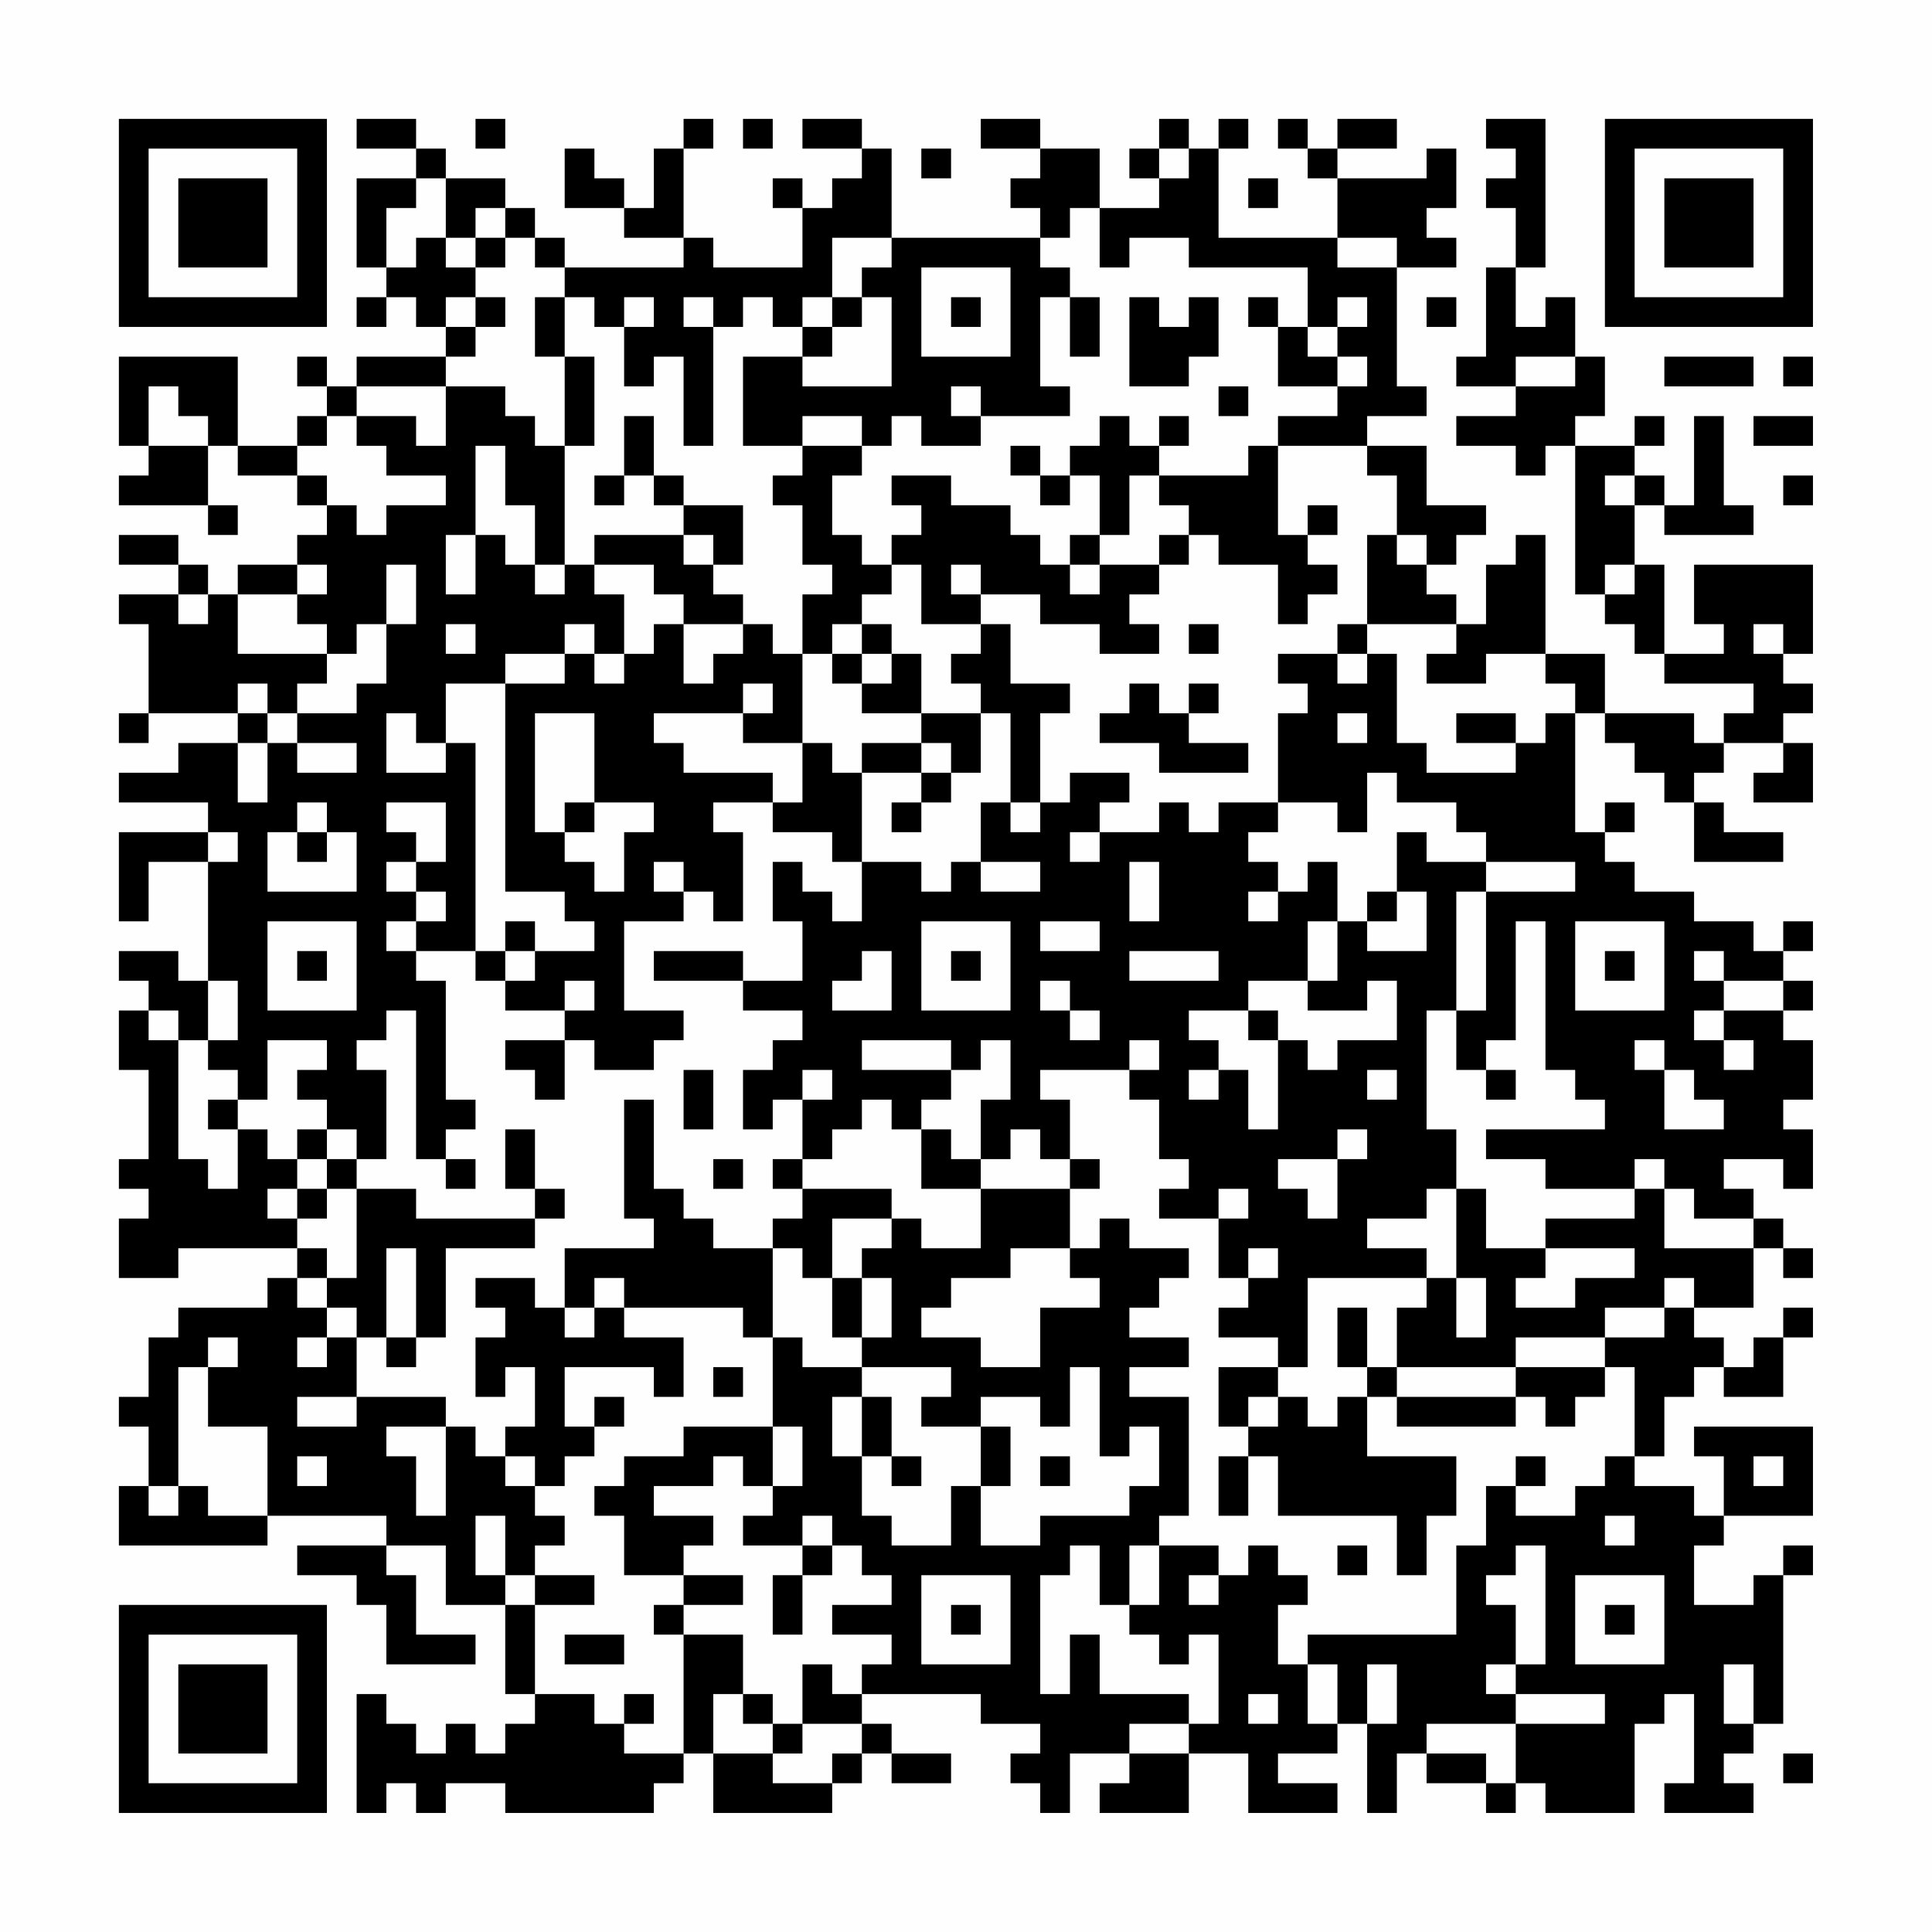 <?xml version="1.0" encoding="UTF-8"?>
<svg xmlns="http://www.w3.org/2000/svg" version="1.1" width="300" height="300" viewBox="0 0 300 300"><rect x="0" y="0" width="300" height="300" fill="#fefefe"/><g transform="scale(4.615)"><g transform="translate(4,4)"><path fill-rule="evenodd" d="M8 0L8 1L10 1L10 2L8 2L8 5L9 5L9 6L8 6L8 7L9 7L9 6L10 6L10 7L11 7L11 8L8 8L8 9L7 9L7 8L6 8L6 9L7 9L7 10L6 10L6 11L4 11L4 8L0 8L0 11L1 11L1 12L0 12L0 13L3 13L3 14L4 14L4 13L3 13L3 11L4 11L4 12L6 12L6 13L7 13L7 14L6 14L6 15L4 15L4 16L3 16L3 15L2 15L2 14L0 14L0 15L2 15L2 16L0 16L0 17L1 17L1 20L0 20L0 21L1 21L1 20L4 20L4 21L2 21L2 22L0 22L0 23L3 23L3 24L0 24L0 27L1 27L1 25L3 25L3 29L2 29L2 28L0 28L0 29L1 29L1 30L0 30L0 32L1 32L1 35L0 35L0 36L1 36L1 37L0 37L0 39L2 39L2 38L6 38L6 39L5 39L5 40L2 40L2 41L1 41L1 43L0 43L0 44L1 44L1 46L0 46L0 48L5 48L5 47L9 47L9 48L6 48L6 49L8 49L8 50L9 50L9 52L12 52L12 51L10 51L10 49L9 49L9 48L11 48L11 50L13 50L13 53L14 53L14 54L13 54L13 55L12 55L12 54L11 54L11 55L10 55L10 54L9 54L9 53L8 53L8 57L9 57L9 56L10 56L10 57L11 57L11 56L13 56L13 57L18 57L18 56L19 56L19 55L20 55L20 57L24 57L24 56L25 56L25 55L26 55L26 56L28 56L28 55L26 55L26 54L25 54L25 53L29 53L29 54L31 54L31 55L30 55L30 56L31 56L31 57L32 57L32 55L34 55L34 56L33 56L33 57L36 57L36 55L38 55L38 57L41 57L41 56L39 56L39 55L41 55L41 54L42 54L42 57L43 57L43 55L44 55L44 56L46 56L46 57L47 57L47 56L48 56L48 57L51 57L51 54L52 54L52 53L53 53L53 56L52 56L52 57L55 57L55 56L54 56L54 55L55 55L55 54L56 54L56 49L57 49L57 48L56 48L56 49L55 49L55 50L53 50L53 48L54 48L54 47L57 47L57 44L53 44L53 45L54 45L54 47L53 47L53 46L51 46L51 45L52 45L52 43L53 43L53 42L54 42L54 43L56 43L56 41L57 41L57 40L56 40L56 41L55 41L55 42L54 42L54 41L53 41L53 40L55 40L55 38L56 38L56 39L57 39L57 38L56 38L56 37L55 37L55 36L54 36L54 35L56 35L56 36L57 36L57 34L56 34L56 33L57 33L57 31L56 31L56 30L57 30L57 29L56 29L56 28L57 28L57 27L56 27L56 28L55 28L55 27L53 27L53 26L51 26L51 25L50 25L50 24L51 24L51 23L50 23L50 24L49 24L49 20L50 20L50 21L51 21L51 22L52 22L52 23L53 23L53 25L56 25L56 24L54 24L54 23L53 23L53 22L54 22L54 21L56 21L56 22L55 22L55 23L57 23L57 21L56 21L56 20L57 20L57 19L56 19L56 18L57 18L57 15L53 15L53 17L54 17L54 18L52 18L52 15L51 15L51 13L52 13L52 14L55 14L55 13L54 13L54 10L53 10L53 13L52 13L52 12L51 12L51 11L52 11L52 10L51 10L51 11L49 11L49 10L50 10L50 8L49 8L49 6L48 6L48 7L47 7L47 5L48 5L48 0L46 0L46 1L47 1L47 2L46 2L46 3L47 3L47 5L46 5L46 8L45 8L45 9L47 9L47 10L45 10L45 11L47 11L47 12L48 12L48 11L49 11L49 16L50 16L50 17L51 17L51 18L52 18L52 19L55 19L55 20L54 20L54 21L53 21L53 20L50 20L50 18L48 18L48 14L47 14L47 15L46 15L46 17L45 17L45 16L44 16L44 15L45 15L45 14L46 14L46 13L44 13L44 11L42 11L42 10L44 10L44 9L43 9L43 5L45 5L45 4L44 4L44 3L45 3L45 1L44 1L44 2L41 2L41 1L43 1L43 0L41 0L41 1L40 1L40 0L39 0L39 1L40 1L40 2L41 2L41 4L37 4L37 1L38 1L38 0L37 0L37 1L36 1L36 0L35 0L35 1L34 1L34 2L35 2L35 3L33 3L33 1L31 1L31 0L29 0L29 1L31 1L31 2L30 2L30 3L31 3L31 4L26 4L26 1L25 1L25 0L23 0L23 1L25 1L25 2L24 2L24 3L23 3L23 2L22 2L22 3L23 3L23 5L20 5L20 4L19 4L19 1L20 1L20 0L19 0L19 1L18 1L18 3L17 3L17 2L16 2L16 1L15 1L15 3L17 3L17 4L19 4L19 5L15 5L15 4L14 4L14 3L13 3L13 2L11 2L11 1L10 1L10 0ZM12 0L12 1L13 1L13 0ZM21 0L21 1L22 1L22 0ZM27 1L27 2L28 2L28 1ZM35 1L35 2L36 2L36 1ZM10 2L10 3L9 3L9 5L10 5L10 4L11 4L11 5L12 5L12 6L11 6L11 7L12 7L12 8L11 8L11 9L8 9L8 10L7 10L7 11L6 11L6 12L7 12L7 13L8 13L8 14L9 14L9 13L11 13L11 12L9 12L9 11L8 11L8 10L10 10L10 11L11 11L11 9L13 9L13 10L14 10L14 11L15 11L15 15L14 15L14 13L13 13L13 11L12 11L12 14L11 14L11 16L12 16L12 14L13 14L13 15L14 15L14 16L15 16L15 15L16 15L16 16L17 16L17 18L16 18L16 17L15 17L15 18L13 18L13 19L11 19L11 21L10 21L10 20L9 20L9 22L11 22L11 21L12 21L12 28L10 28L10 27L11 27L11 26L10 26L10 25L11 25L11 23L9 23L9 24L10 24L10 25L9 25L9 26L10 26L10 27L9 27L9 28L10 28L10 29L11 29L11 33L12 33L12 34L11 34L11 35L10 35L10 30L9 30L9 31L8 31L8 32L9 32L9 35L8 35L8 34L7 34L7 33L6 33L6 32L7 32L7 31L5 31L5 33L4 33L4 32L3 32L3 31L4 31L4 29L3 29L3 31L2 31L2 30L1 30L1 31L2 31L2 35L3 35L3 36L4 36L4 34L5 34L5 35L6 35L6 36L5 36L5 37L6 37L6 38L7 38L7 39L6 39L6 40L7 40L7 41L6 41L6 42L7 42L7 41L8 41L8 43L6 43L6 44L8 44L8 43L11 43L11 44L9 44L9 45L10 45L10 47L11 47L11 44L12 44L12 45L13 45L13 46L14 46L14 47L15 47L15 48L14 48L14 49L13 49L13 47L12 47L12 49L13 49L13 50L14 50L14 53L16 53L16 54L17 54L17 55L19 55L19 51L21 51L21 53L20 53L20 55L22 55L22 56L24 56L24 55L25 55L25 54L23 54L23 52L24 52L24 53L25 53L25 52L26 52L26 51L24 51L24 50L26 50L26 49L25 49L25 48L24 48L24 47L23 47L23 48L21 48L21 47L22 47L22 46L23 46L23 44L22 44L22 41L23 41L23 42L25 42L25 43L24 43L24 45L25 45L25 47L26 47L26 48L28 48L28 46L29 46L29 48L31 48L31 47L34 47L34 46L35 46L35 44L34 44L34 45L33 45L33 42L32 42L32 44L31 44L31 43L29 43L29 44L27 44L27 43L28 43L28 42L25 42L25 41L26 41L26 39L25 39L25 38L26 38L26 37L27 37L27 38L29 38L29 36L32 36L32 38L30 38L30 39L28 39L28 40L27 40L27 41L29 41L29 42L31 42L31 40L33 40L33 39L32 39L32 38L33 38L33 37L34 37L34 38L36 38L36 39L35 39L35 40L34 40L34 41L36 41L36 42L34 42L34 43L36 43L36 47L35 47L35 48L34 48L34 50L33 50L33 48L32 48L32 49L31 49L31 53L32 53L32 51L33 51L33 53L36 53L36 54L34 54L34 55L36 55L36 54L37 54L37 51L36 51L36 52L35 52L35 51L34 51L34 50L35 50L35 48L37 48L37 49L36 49L36 50L37 50L37 49L38 49L38 48L39 48L39 49L40 49L40 50L39 50L39 52L40 52L40 54L41 54L41 52L40 52L40 51L45 51L45 48L46 48L46 46L47 46L47 47L49 47L49 46L50 46L50 45L51 45L51 42L50 42L50 41L52 41L52 40L53 40L53 39L52 39L52 40L50 40L50 41L47 41L47 42L43 42L43 40L44 40L44 39L45 39L45 41L46 41L46 39L45 39L45 36L46 36L46 38L48 38L48 39L47 39L47 40L49 40L49 39L51 39L51 38L48 38L48 37L51 37L51 36L52 36L52 38L55 38L55 37L53 37L53 36L52 36L52 35L51 35L51 36L48 36L48 35L46 35L46 34L50 34L50 33L49 33L49 32L48 32L48 27L47 27L47 31L46 31L46 32L45 32L45 30L46 30L46 26L49 26L49 25L46 25L46 24L45 24L45 23L43 23L43 22L42 22L42 24L41 24L41 23L39 23L39 20L40 20L40 19L39 19L39 18L41 18L41 19L42 19L42 18L43 18L43 21L44 21L44 22L47 22L47 21L48 21L48 20L49 20L49 19L48 19L48 18L46 18L46 19L44 19L44 18L45 18L45 17L42 17L42 14L43 14L43 15L44 15L44 14L43 14L43 12L42 12L42 11L39 11L39 10L41 10L41 9L42 9L42 8L41 8L41 7L42 7L42 6L41 6L41 7L40 7L40 5L36 5L36 4L34 4L34 5L33 5L33 3L32 3L32 4L31 4L31 5L32 5L32 6L31 6L31 9L32 9L32 10L29 10L29 9L28 9L28 10L29 10L29 11L27 11L27 10L26 10L26 11L25 11L25 10L23 10L23 11L21 11L21 8L23 8L23 9L26 9L26 6L25 6L25 5L26 5L26 4L24 4L24 6L23 6L23 7L22 7L22 6L21 6L21 7L20 7L20 6L19 6L19 7L20 7L20 11L19 11L19 8L18 8L18 9L17 9L17 7L18 7L18 6L17 6L17 7L16 7L16 6L15 6L15 5L14 5L14 4L13 4L13 3L12 3L12 4L11 4L11 2ZM38 2L38 3L39 3L39 2ZM12 4L12 5L13 5L13 4ZM41 4L41 5L43 5L43 4ZM27 5L27 8L30 8L30 5ZM12 6L12 7L13 7L13 6ZM14 6L14 8L15 8L15 11L16 11L16 8L15 8L15 6ZM24 6L24 7L23 7L23 8L24 8L24 7L25 7L25 6ZM28 6L28 7L29 7L29 6ZM32 6L32 8L33 8L33 6ZM34 6L34 9L36 9L36 8L37 8L37 6L36 6L36 7L35 7L35 6ZM38 6L38 7L39 7L39 9L41 9L41 8L40 8L40 7L39 7L39 6ZM44 6L44 7L45 7L45 6ZM47 8L47 9L49 9L49 8ZM52 8L52 9L55 9L55 8ZM56 8L56 9L57 9L57 8ZM1 9L1 11L3 11L3 10L2 10L2 9ZM37 9L37 10L38 10L38 9ZM17 10L17 12L16 12L16 13L17 13L17 12L18 12L18 13L19 13L19 14L16 14L16 15L18 15L18 16L19 16L19 17L18 17L18 18L17 18L17 19L16 19L16 18L15 18L15 19L13 19L13 26L15 26L15 27L16 27L16 28L14 28L14 27L13 27L13 28L12 28L12 29L13 29L13 30L15 30L15 31L13 31L13 32L14 32L14 33L15 33L15 31L16 31L16 32L18 32L18 31L19 31L19 30L17 30L17 27L19 27L19 26L20 26L20 27L21 27L21 24L20 24L20 23L22 23L22 24L24 24L24 25L25 25L25 27L24 27L24 26L23 26L23 25L22 25L22 27L23 27L23 29L21 29L21 28L18 28L18 29L21 29L21 30L23 30L23 31L22 31L22 32L21 32L21 34L22 34L22 33L23 33L23 35L22 35L22 36L23 36L23 37L22 37L22 38L20 38L20 37L19 37L19 36L18 36L18 33L17 33L17 37L18 37L18 38L15 38L15 40L14 40L14 39L12 39L12 40L13 40L13 41L12 41L12 43L13 43L13 42L14 42L14 44L13 44L13 45L14 45L14 46L15 46L15 45L16 45L16 44L17 44L17 43L16 43L16 44L15 44L15 42L18 42L18 43L19 43L19 41L17 41L17 40L21 40L21 41L22 41L22 38L23 38L23 39L24 39L24 41L25 41L25 39L24 39L24 37L26 37L26 36L23 36L23 35L24 35L24 34L25 34L25 33L26 33L26 34L27 34L27 36L29 36L29 35L30 35L30 34L31 34L31 35L32 35L32 36L33 36L33 35L32 35L32 33L31 33L31 32L34 32L34 33L35 33L35 35L36 35L36 36L35 36L35 37L37 37L37 39L38 39L38 40L37 40L37 41L39 41L39 42L37 42L37 44L38 44L38 45L37 45L37 47L38 47L38 45L39 45L39 47L43 47L43 49L44 49L44 47L45 47L45 45L42 45L42 43L43 43L43 44L47 44L47 43L48 43L48 44L49 44L49 43L50 43L50 42L47 42L47 43L43 43L43 42L42 42L42 40L41 40L41 42L42 42L42 43L41 43L41 44L40 44L40 43L39 43L39 42L40 42L40 39L44 39L44 38L42 38L42 37L44 37L44 36L45 36L45 34L44 34L44 30L45 30L45 26L46 26L46 25L44 25L44 24L43 24L43 26L42 26L42 27L41 27L41 25L40 25L40 26L39 26L39 25L38 25L38 24L39 24L39 23L37 23L37 24L36 24L36 23L35 23L35 24L33 24L33 23L34 23L34 22L32 22L32 23L31 23L31 20L32 20L32 19L30 19L30 17L29 17L29 16L31 16L31 17L33 17L33 18L35 18L35 17L34 17L34 16L35 16L35 15L36 15L36 14L37 14L37 15L39 15L39 17L40 17L40 16L41 16L41 15L40 15L40 14L41 14L41 13L40 13L40 14L39 14L39 11L38 11L38 12L35 12L35 11L36 11L36 10L35 10L35 11L34 11L34 10L33 10L33 11L32 11L32 12L31 12L31 11L30 11L30 12L31 12L31 13L32 13L32 12L33 12L33 14L32 14L32 15L31 15L31 14L30 14L30 13L28 13L28 12L26 12L26 13L27 13L27 14L26 14L26 15L25 15L25 14L24 14L24 12L25 12L25 11L23 11L23 12L22 12L22 13L23 13L23 15L24 15L24 16L23 16L23 18L22 18L22 17L21 17L21 16L20 16L20 15L21 15L21 13L19 13L19 12L18 12L18 10ZM55 10L55 11L57 11L57 10ZM34 12L34 14L33 14L33 15L32 15L32 16L33 16L33 15L35 15L35 14L36 14L36 13L35 13L35 12ZM50 12L50 13L51 13L51 12ZM56 12L56 13L57 13L57 12ZM19 14L19 15L20 15L20 14ZM6 15L6 16L4 16L4 18L7 18L7 19L6 19L6 20L5 20L5 19L4 19L4 20L5 20L5 21L4 21L4 23L5 23L5 21L6 21L6 22L8 22L8 21L6 21L6 20L8 20L8 19L9 19L9 17L10 17L10 15L9 15L9 17L8 17L8 18L7 18L7 17L6 17L6 16L7 16L7 15ZM26 15L26 16L25 16L25 17L24 17L24 18L23 18L23 21L21 21L21 20L22 20L22 19L21 19L21 20L18 20L18 21L19 21L19 22L22 22L22 23L23 23L23 21L24 21L24 22L25 22L25 25L27 25L27 26L28 26L28 25L29 25L29 26L31 26L31 25L29 25L29 23L30 23L30 24L31 24L31 23L30 23L30 20L29 20L29 19L28 19L28 18L29 18L29 17L27 17L27 15ZM28 15L28 16L29 16L29 15ZM50 15L50 16L51 16L51 15ZM2 16L2 17L3 17L3 16ZM11 17L11 18L12 18L12 17ZM19 17L19 19L20 19L20 18L21 18L21 17ZM25 17L25 18L24 18L24 19L25 19L25 20L27 20L27 21L25 21L25 22L27 22L27 23L26 23L26 24L27 24L27 23L28 23L28 22L29 22L29 20L27 20L27 18L26 18L26 17ZM36 17L36 18L37 18L37 17ZM41 17L41 18L42 18L42 17ZM55 17L55 18L56 18L56 17ZM25 18L25 19L26 19L26 18ZM34 19L34 20L33 20L33 21L35 21L35 22L38 22L38 21L36 21L36 20L37 20L37 19L36 19L36 20L35 20L35 19ZM14 20L14 24L15 24L15 25L16 25L16 26L17 26L17 24L18 24L18 23L16 23L16 20ZM41 20L41 21L42 21L42 20ZM45 20L45 21L47 21L47 20ZM27 21L27 22L28 22L28 21ZM6 23L6 24L5 24L5 26L8 26L8 24L7 24L7 23ZM15 23L15 24L16 24L16 23ZM3 24L3 25L4 25L4 24ZM6 24L6 25L7 25L7 24ZM32 24L32 25L33 25L33 24ZM18 25L18 26L19 26L19 25ZM34 25L34 27L35 27L35 25ZM38 26L38 27L39 27L39 26ZM43 26L43 27L42 27L42 28L44 28L44 26ZM5 27L5 30L8 30L8 27ZM27 27L27 30L30 30L30 27ZM31 27L31 28L33 28L33 27ZM40 27L40 29L38 29L38 30L36 30L36 31L37 31L37 32L36 32L36 33L37 33L37 32L38 32L38 34L39 34L39 31L40 31L40 32L41 32L41 31L43 31L43 29L42 29L42 30L40 30L40 29L41 29L41 27ZM49 27L49 30L52 30L52 27ZM6 28L6 29L7 29L7 28ZM13 28L13 29L14 29L14 28ZM25 28L25 29L24 29L24 30L26 30L26 28ZM28 28L28 29L29 29L29 28ZM34 28L34 29L37 29L37 28ZM50 28L50 29L51 29L51 28ZM53 28L53 29L54 29L54 30L53 30L53 31L54 31L54 32L55 32L55 31L54 31L54 30L56 30L56 29L54 29L54 28ZM15 29L15 30L16 30L16 29ZM31 29L31 30L32 30L32 31L33 31L33 30L32 30L32 29ZM38 30L38 31L39 31L39 30ZM25 31L25 32L28 32L28 33L27 33L27 34L28 34L28 35L29 35L29 33L30 33L30 31L29 31L29 32L28 32L28 31ZM34 31L34 32L35 32L35 31ZM51 31L51 32L52 32L52 34L54 34L54 33L53 33L53 32L52 32L52 31ZM19 32L19 34L20 34L20 32ZM23 32L23 33L24 33L24 32ZM42 32L42 33L43 33L43 32ZM46 32L46 33L47 33L47 32ZM3 33L3 34L4 34L4 33ZM6 34L6 35L7 35L7 36L6 36L6 37L7 37L7 36L8 36L8 39L7 39L7 40L8 40L8 41L9 41L9 42L10 42L10 41L11 41L11 38L14 38L14 37L15 37L15 36L14 36L14 34L13 34L13 36L14 36L14 37L10 37L10 36L8 36L8 35L7 35L7 34ZM41 34L41 35L39 35L39 36L40 36L40 37L41 37L41 35L42 35L42 34ZM11 35L11 36L12 36L12 35ZM20 35L20 36L21 36L21 35ZM37 36L37 37L38 37L38 36ZM9 38L9 41L10 41L10 38ZM38 38L38 39L39 39L39 38ZM16 39L16 40L15 40L15 41L16 41L16 40L17 40L17 39ZM3 41L3 42L2 42L2 46L1 46L1 47L2 47L2 46L3 46L3 47L5 47L5 44L3 44L3 42L4 42L4 41ZM20 42L20 43L21 43L21 42ZM25 43L25 45L26 45L26 46L27 46L27 45L26 45L26 43ZM38 43L38 44L39 44L39 43ZM19 44L19 45L17 45L17 46L16 46L16 47L17 47L17 49L19 49L19 50L18 50L18 51L19 51L19 50L21 50L21 49L19 49L19 48L20 48L20 47L18 47L18 46L20 46L20 45L21 45L21 46L22 46L22 44ZM29 44L29 46L30 46L30 44ZM6 45L6 46L7 46L7 45ZM31 45L31 46L32 46L32 45ZM47 45L47 46L48 46L48 45ZM55 45L55 46L56 46L56 45ZM50 47L50 48L51 48L51 47ZM23 48L23 49L22 49L22 51L23 51L23 49L24 49L24 48ZM41 48L41 49L42 49L42 48ZM47 48L47 49L46 49L46 50L47 50L47 52L46 52L46 53L47 53L47 54L44 54L44 55L46 55L46 56L47 56L47 54L50 54L50 53L47 53L47 52L48 52L48 48ZM14 49L14 50L16 50L16 49ZM27 49L27 52L30 52L30 49ZM49 49L49 52L52 52L52 49ZM28 50L28 51L29 51L29 50ZM50 50L50 51L51 51L51 50ZM15 51L15 52L17 52L17 51ZM42 52L42 54L43 54L43 52ZM54 52L54 54L55 54L55 52ZM17 53L17 54L18 54L18 53ZM21 53L21 54L22 54L22 55L23 55L23 54L22 54L22 53ZM38 53L38 54L39 54L39 53ZM56 55L56 56L57 56L57 55ZM0 0L0 7L7 7L7 0ZM1 1L1 6L6 6L6 1ZM2 2L2 5L5 5L5 2ZM50 0L50 7L57 7L57 0ZM51 1L51 6L56 6L56 1ZM52 2L52 5L55 5L55 2ZM0 50L0 57L7 57L7 50ZM1 51L1 56L6 56L6 51ZM2 52L2 55L5 55L5 52Z" fill="#000000"/></g></g></svg>
